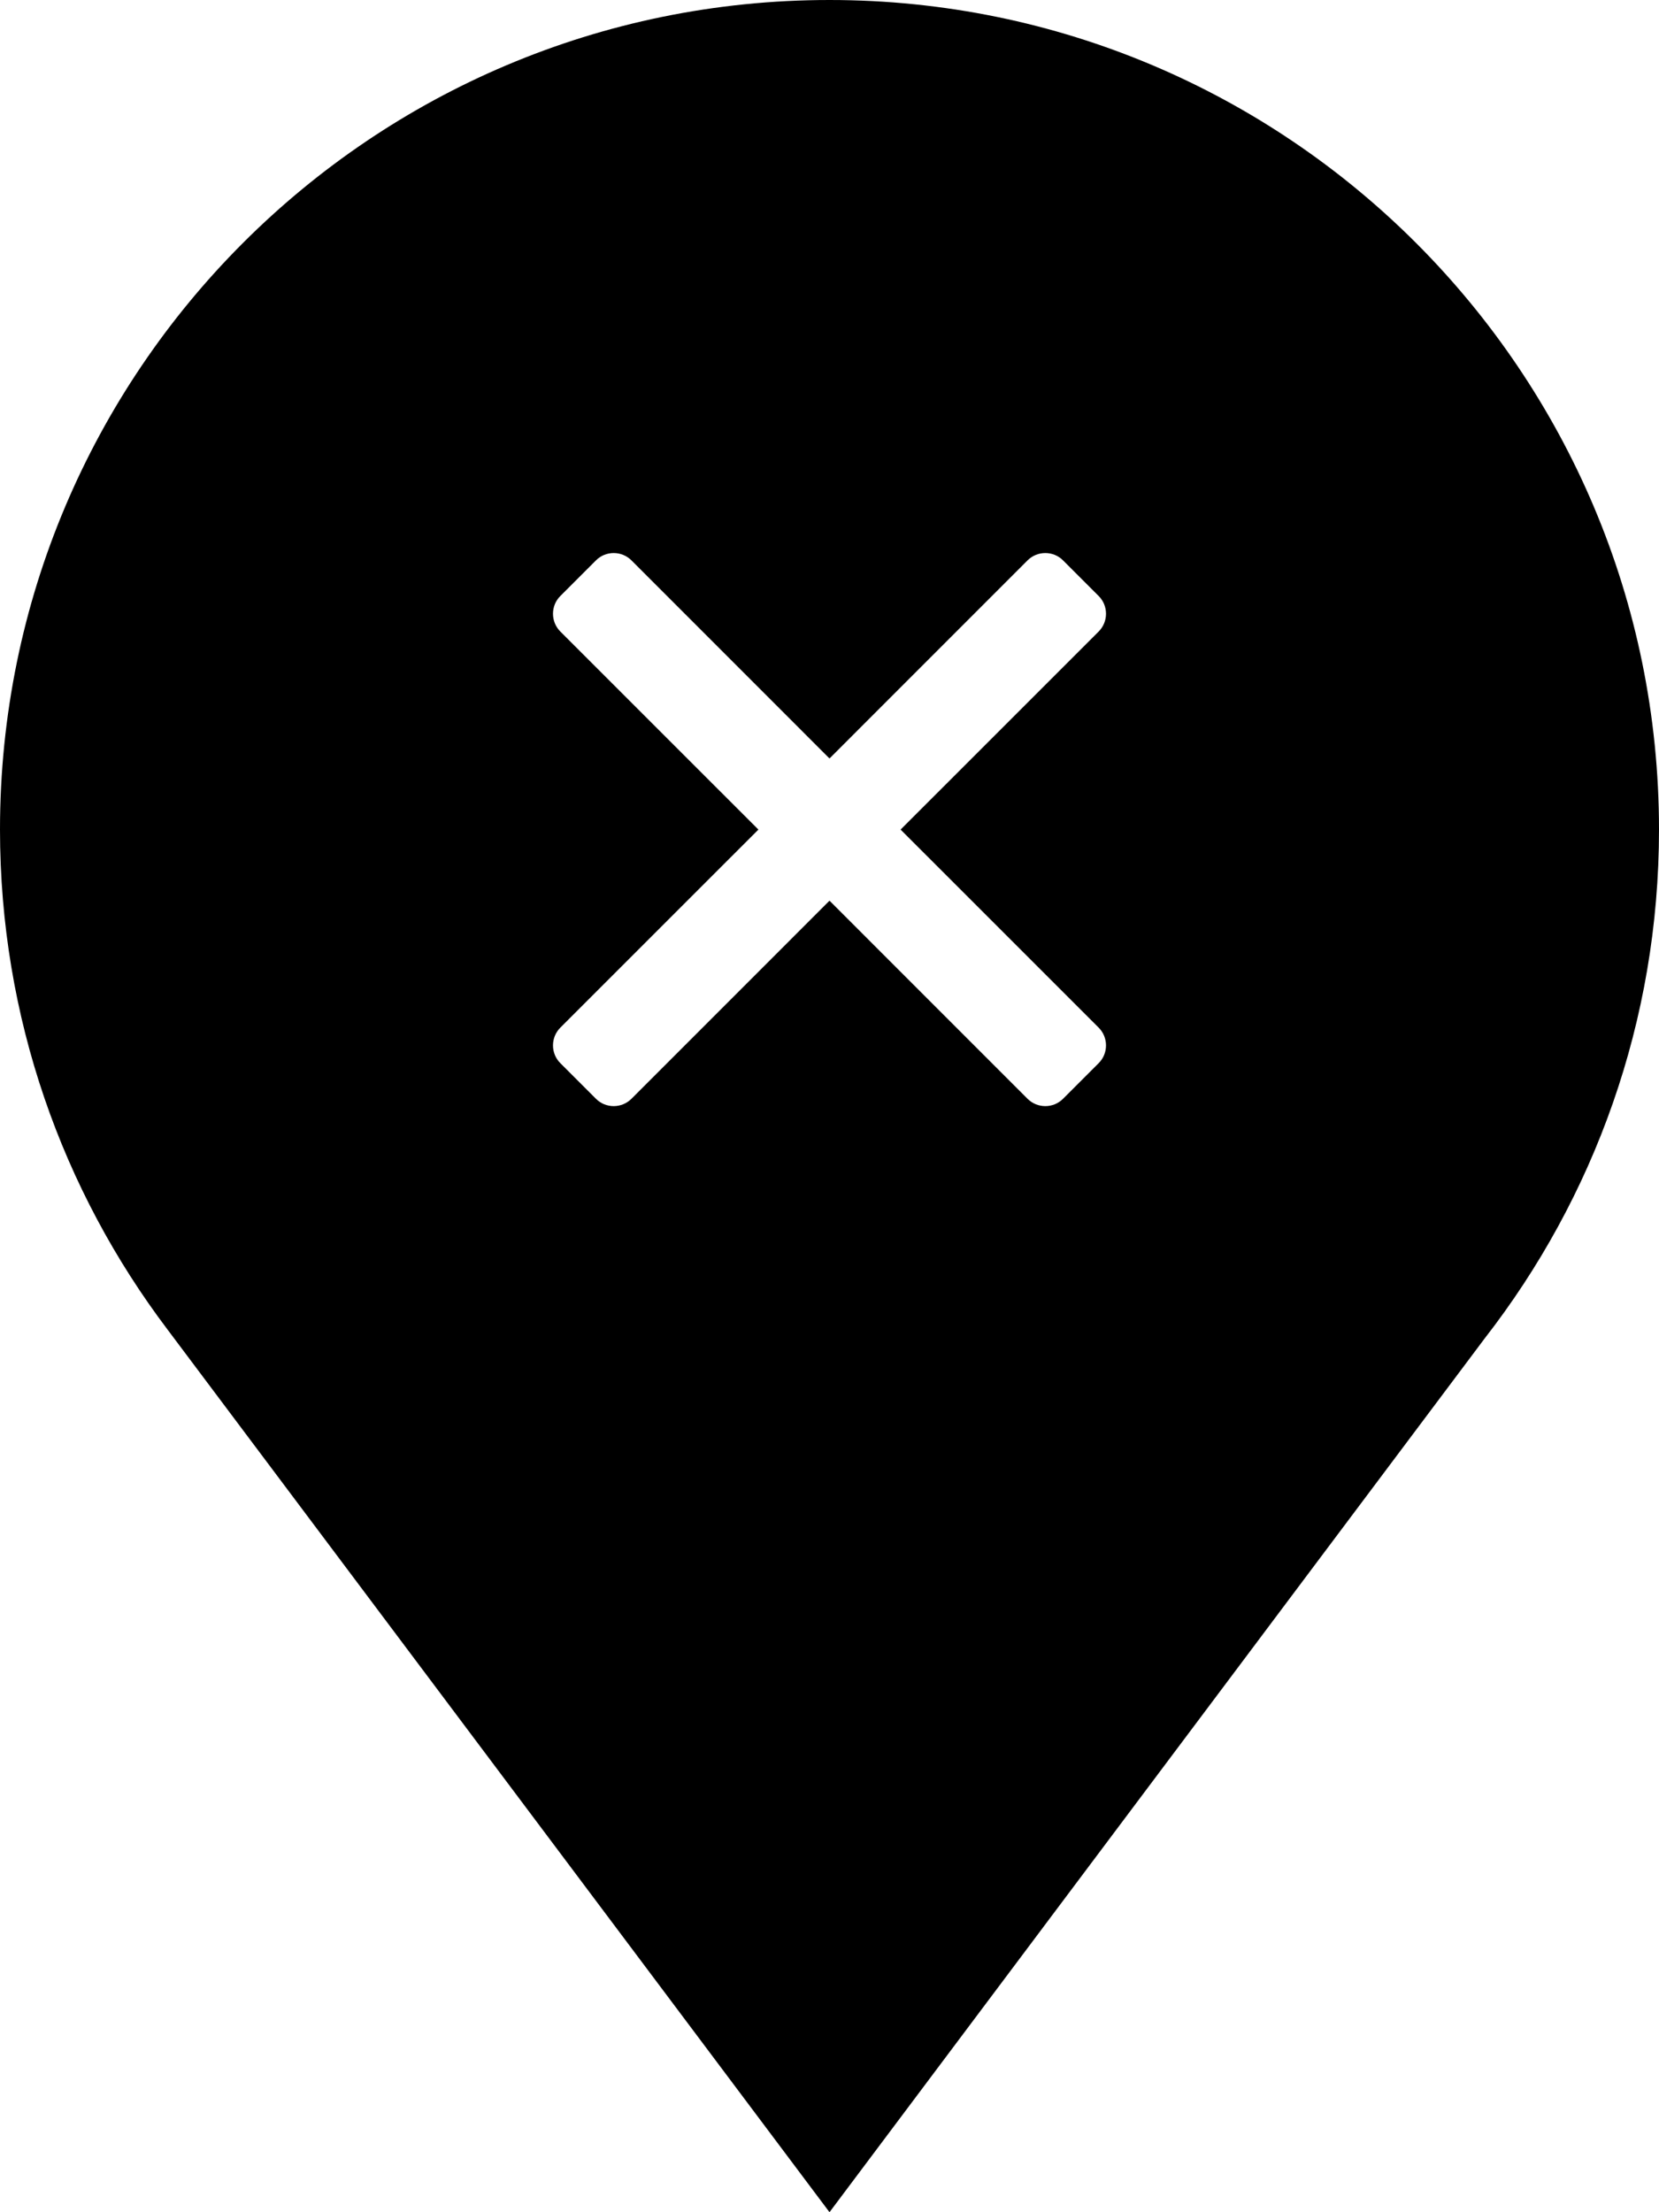 <svg width="0.75em" height="1em" viewBox="0 0 33 44" fill="currentColor" xmlns="http://www.w3.org/2000/svg">
<path fill-rule="evenodd" clip-rule="evenodd" d="M33 16.5C33 20.314 31.706 23.826 29.533 26.62L16.5 44L3.333 26.445C1.241 23.68 0 20.235 0 16.5C0 7.387 7.387 0 16.5 0C25.613 0 33 7.387 33 16.5ZM11.146 12.561L15.086 16.5L11.146 20.439C10.951 20.635 10.951 20.951 11.146 21.146L11.854 21.854C12.049 22.049 12.365 22.049 12.561 21.854L16.5 17.914L20.439 21.854C20.635 22.049 20.951 22.049 21.146 21.854L21.854 21.146C22.049 20.951 22.049 20.635 21.854 20.439L17.914 16.5L21.854 12.561C22.049 12.365 22.049 12.049 21.854 11.854L21.146 11.146C20.951 10.951 20.635 10.951 20.439 11.146L16.5 15.086L12.561 11.146C12.365 10.951 12.049 10.951 11.854 11.146L11.146 11.854C10.951 12.049 10.951 12.365 11.146 12.561Z" />
</svg>
